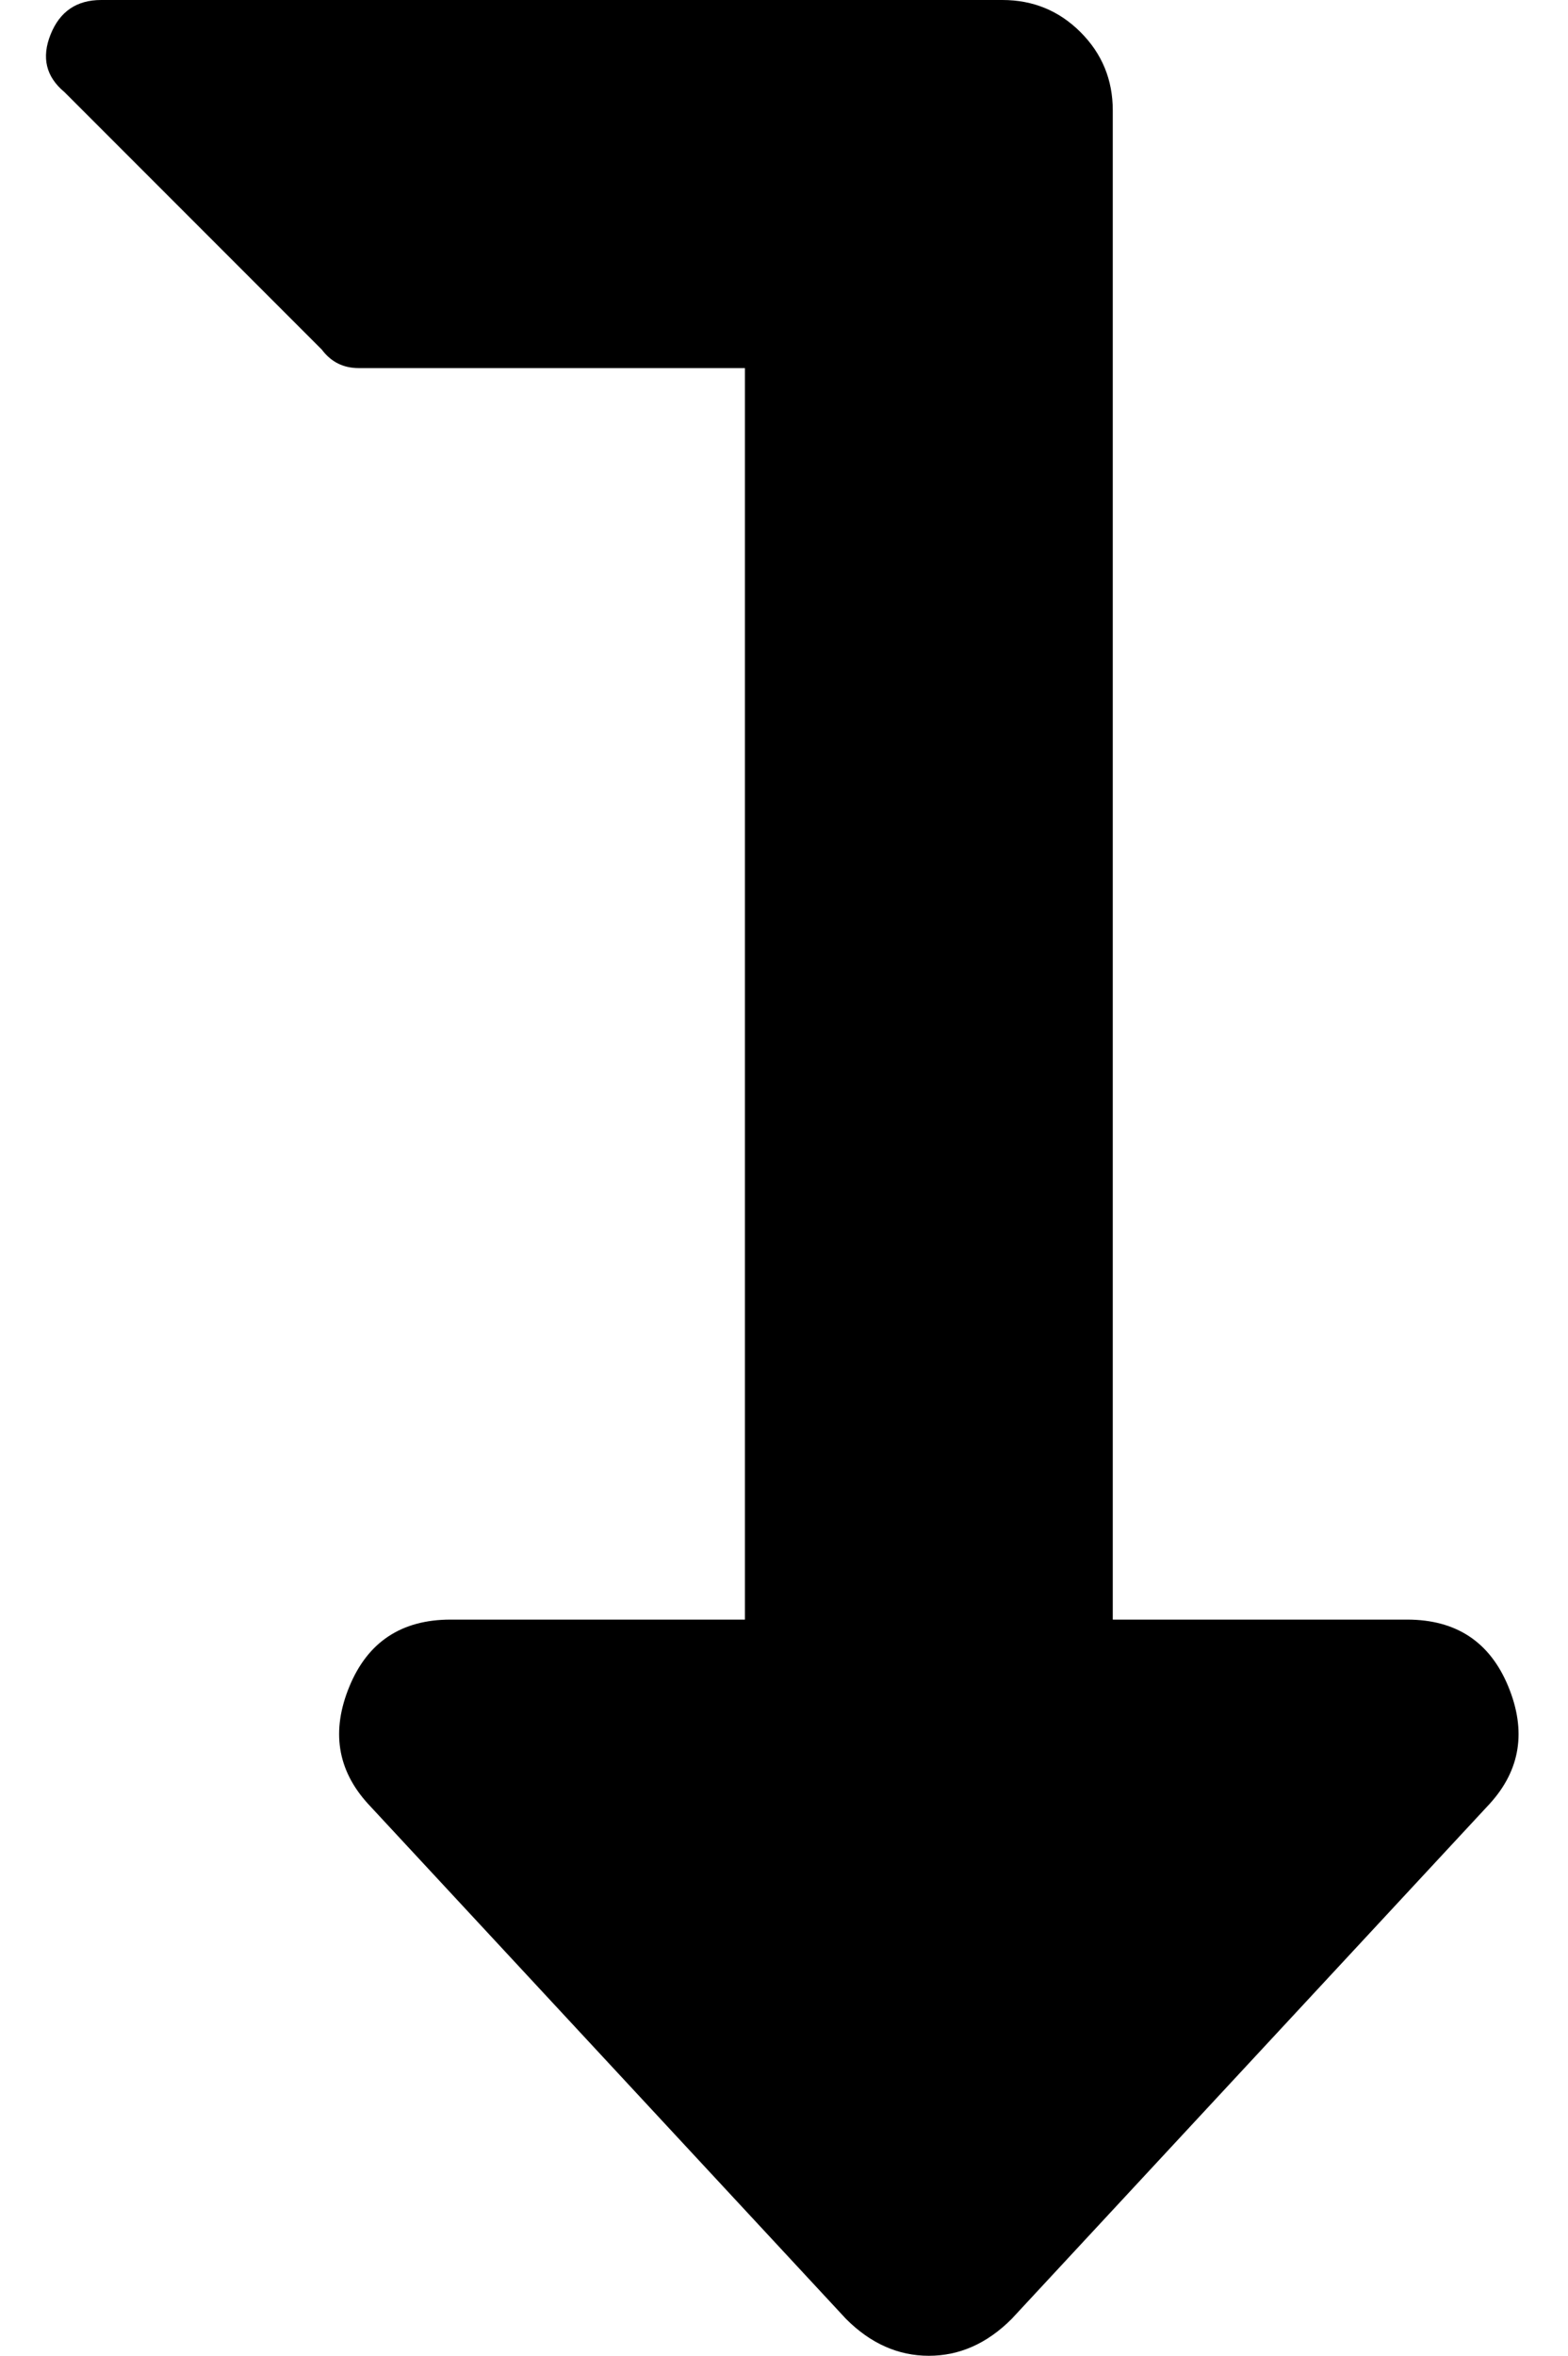 <?xml version="1.0" standalone="no"?>
<!DOCTYPE svg PUBLIC "-//W3C//DTD SVG 1.1//EN" "http://www.w3.org/Graphics/SVG/1.1/DTD/svg11.dtd" >
<svg xmlns="http://www.w3.org/2000/svg" xmlns:xlink="http://www.w3.org/1999/xlink" version="1.1" viewBox="-10 0 341 512">
   <path fill="currentColor"
d="M314 392l-104 112q-8 8 -18 8t-18 -8l-104 -112q-10 -11 -4 -25.5t22 -14.5h64v-272h-84q-5 0 -8 -4l-56 -56q-6 -5 -3 -12.5t11 -7.5h196q10 0 17 7t7 17v328h64q16 0 22 14.5t-4 25.5z" />
</svg>
